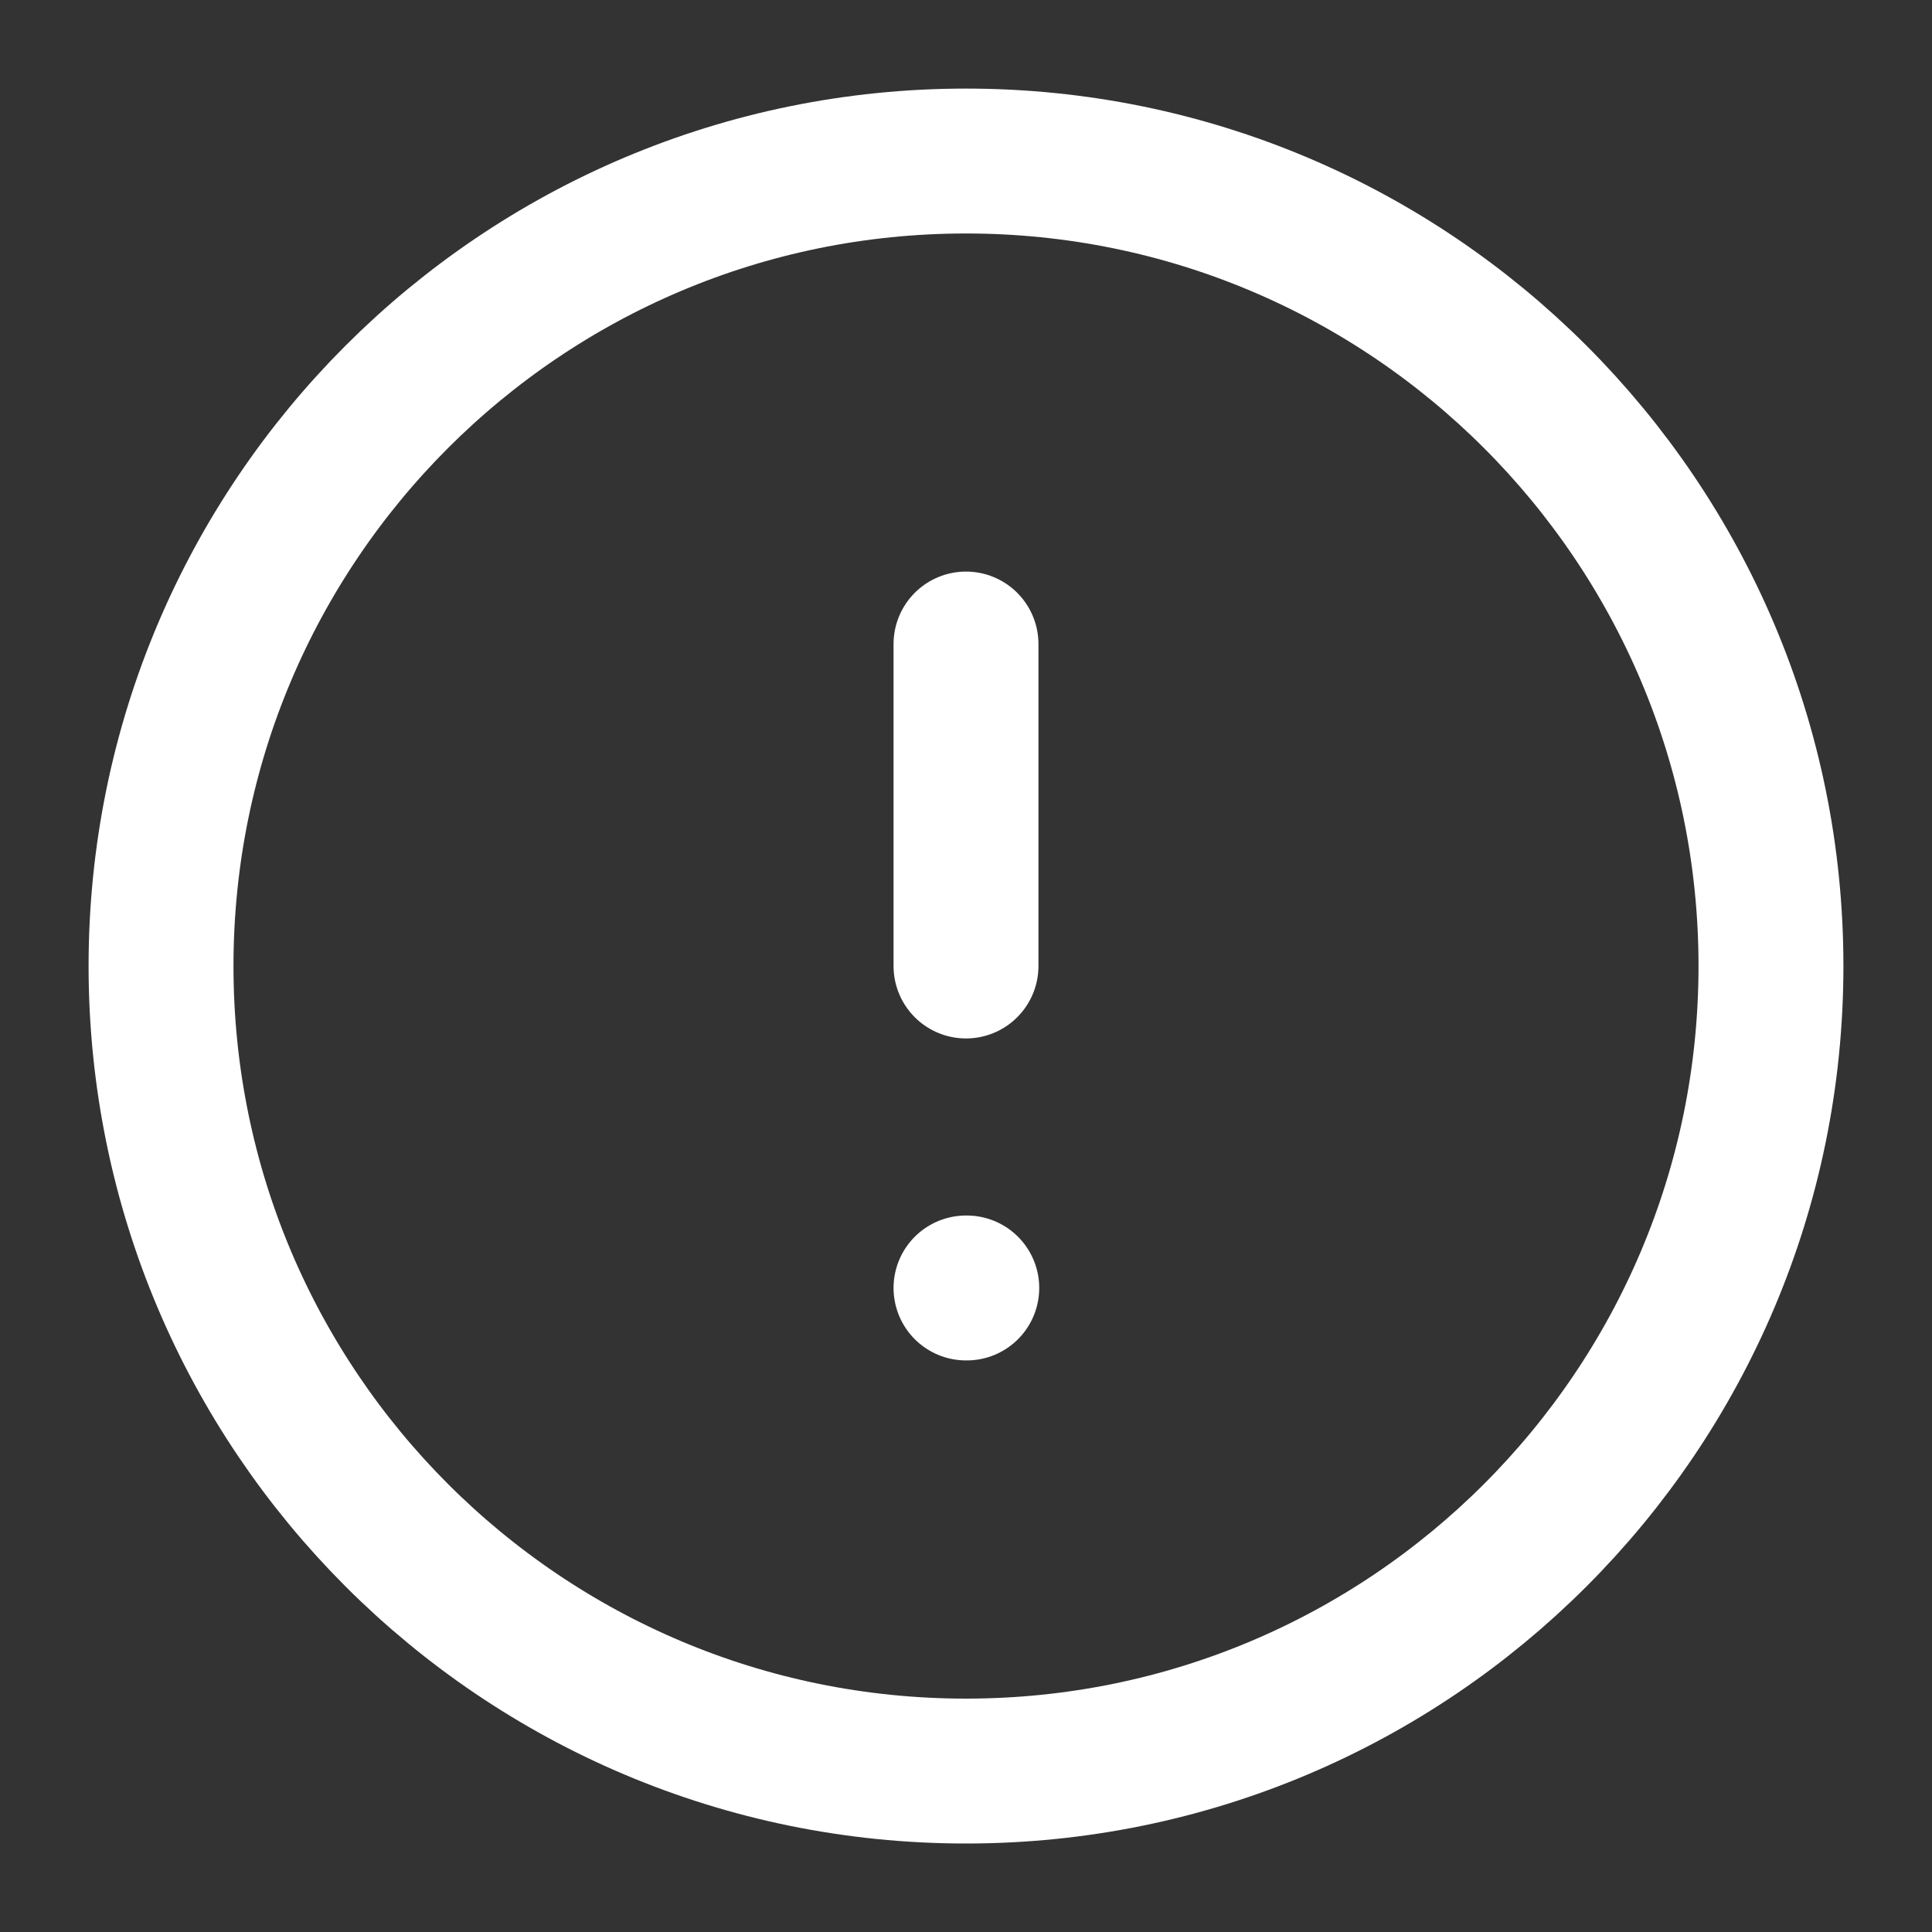 <svg width="20" height="20" viewBox="0 0 20 20" fill="none" xmlns="http://www.w3.org/2000/svg">
<rect x="0" y="0" width="20" height="20" fill="#333333" stroke="none"/>
<g clip-path="url(#clip0_132_12199)">
<path d="M10 18.334C14.602 18.334 18.333 14.603 18.333 10C18.333 5.398 14.602 1.667 10 1.667C5.398 1.667 1.667 5.398 1.667 10C1.667 14.603 5.398 18.334 10 18.334Z" stroke="white" stroke-width="1.5" stroke-linecap="round" stroke-linejoin="round"/>
<path d="M10 6.667V10" stroke="white" stroke-width="1.5" stroke-linecap="round" stroke-linejoin="round"/>
<path d="M10 13.333H10.008" stroke="white" stroke-width="1.5" stroke-linecap="round" stroke-linejoin="round"/>
</g>
<defs>
<clipPath id="clip0_132_12199">
<rect width="20" height="20" fill="white"/>
</clipPath>
</defs>
</svg>
